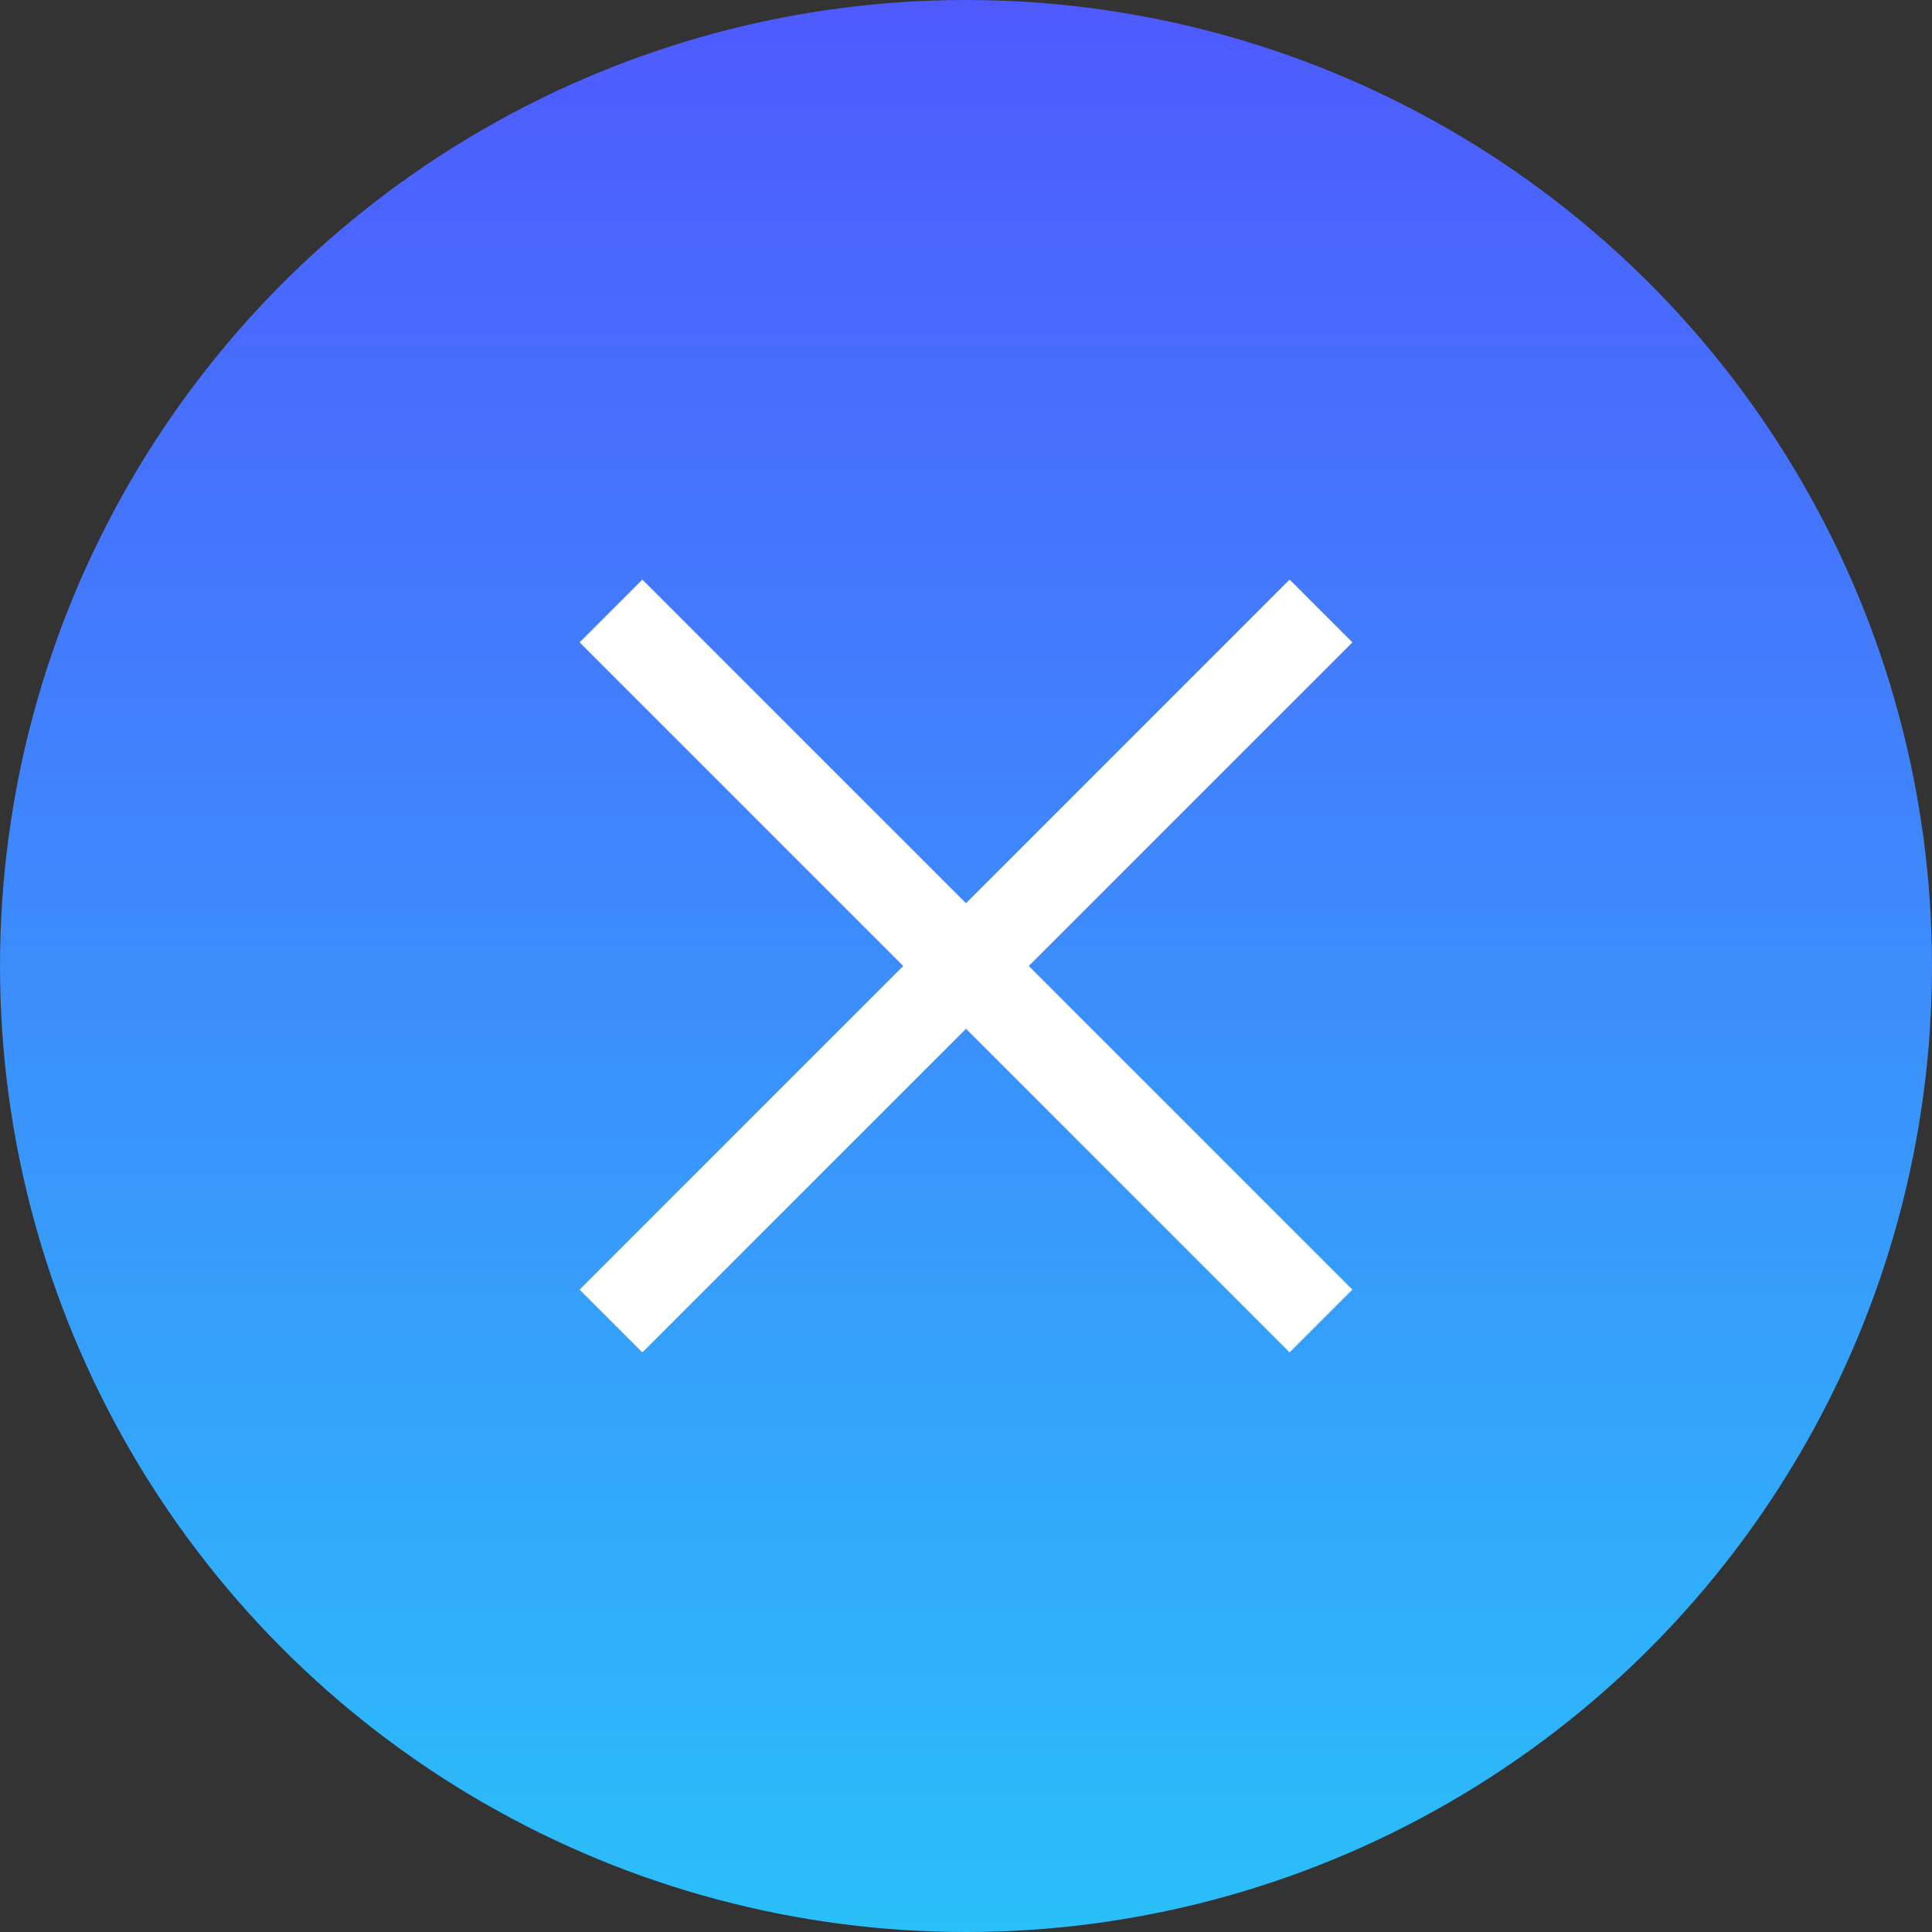 <?xml version="1.0" encoding="UTF-8" standalone="no" ?>
<!DOCTYPE svg PUBLIC "-//W3C//DTD SVG 1.1//EN" "http://www.w3.org/Graphics/SVG/1.1/DTD/svg11.dtd">
<svg xmlns="http://www.w3.org/2000/svg" xmlns:xlink="http://www.w3.org/1999/xlink" version="1.1" width="60" height="60" viewBox="0 0 60 60" xml:space="preserve">
<rect x="0" y="0" width="60" height="60" fill="#333333" stroke="none"/>
<desc>Created with Fabric.js 4.6.0</desc>
<defs>
</defs>
<g transform="matrix(1 0 0 1 30 30)" id="2tfiu1UXnXDIve30RFb1z"  >
<linearGradient id="SVGID_2" gradientUnits="userSpaceOnUse" gradientTransform="matrix(1 0 0 1 -48 -48)"  x1="48" y1="18" x2="48" y2="78">
<stop offset="0%" style="stop-color:rgb(78,90,254);stop-opacity: 1"/>
<stop offset="100%" style="stop-color:rgb(42,191,249);stop-opacity: 1"/>
</linearGradient>
<circle style="stroke: none; stroke-width: 1; stroke-dasharray: none; stroke-linecap: butt; stroke-dashoffset: 0; stroke-linejoin: miter; stroke-miterlimit: 4; fill: url(#SVGID_2); fill-rule: nonzero; opacity: 1;" vector-effect="non-scaling-stroke"  cx="0" cy="0" r="30" />
</g>
<g transform="matrix(1 0 0 1 30 30)" id="Llurq3r2TUcr4CDW1NYll"  >
<path style="stroke: none; stroke-width: 1; stroke-dasharray: none; stroke-linecap: butt; stroke-dashoffset: 0; stroke-linejoin: miter; stroke-miterlimit: 4; fill: rgb(255,255,255); fill-rule: evenodd; opacity: 1;" vector-effect="non-scaling-stroke"  transform=" translate(-12, -12)" d="M 10.051 12 L 0 22.051 L 1.949 24 L 12 13.949 L 22.051 24 L 24 22.051 L 13.949 12 L 24 1.949 L 22.051 0 L 12 10.051 L 1.949 0 L 0 1.949 L 10.051 12 Z" stroke-linecap="round" />
</g>
</svg>